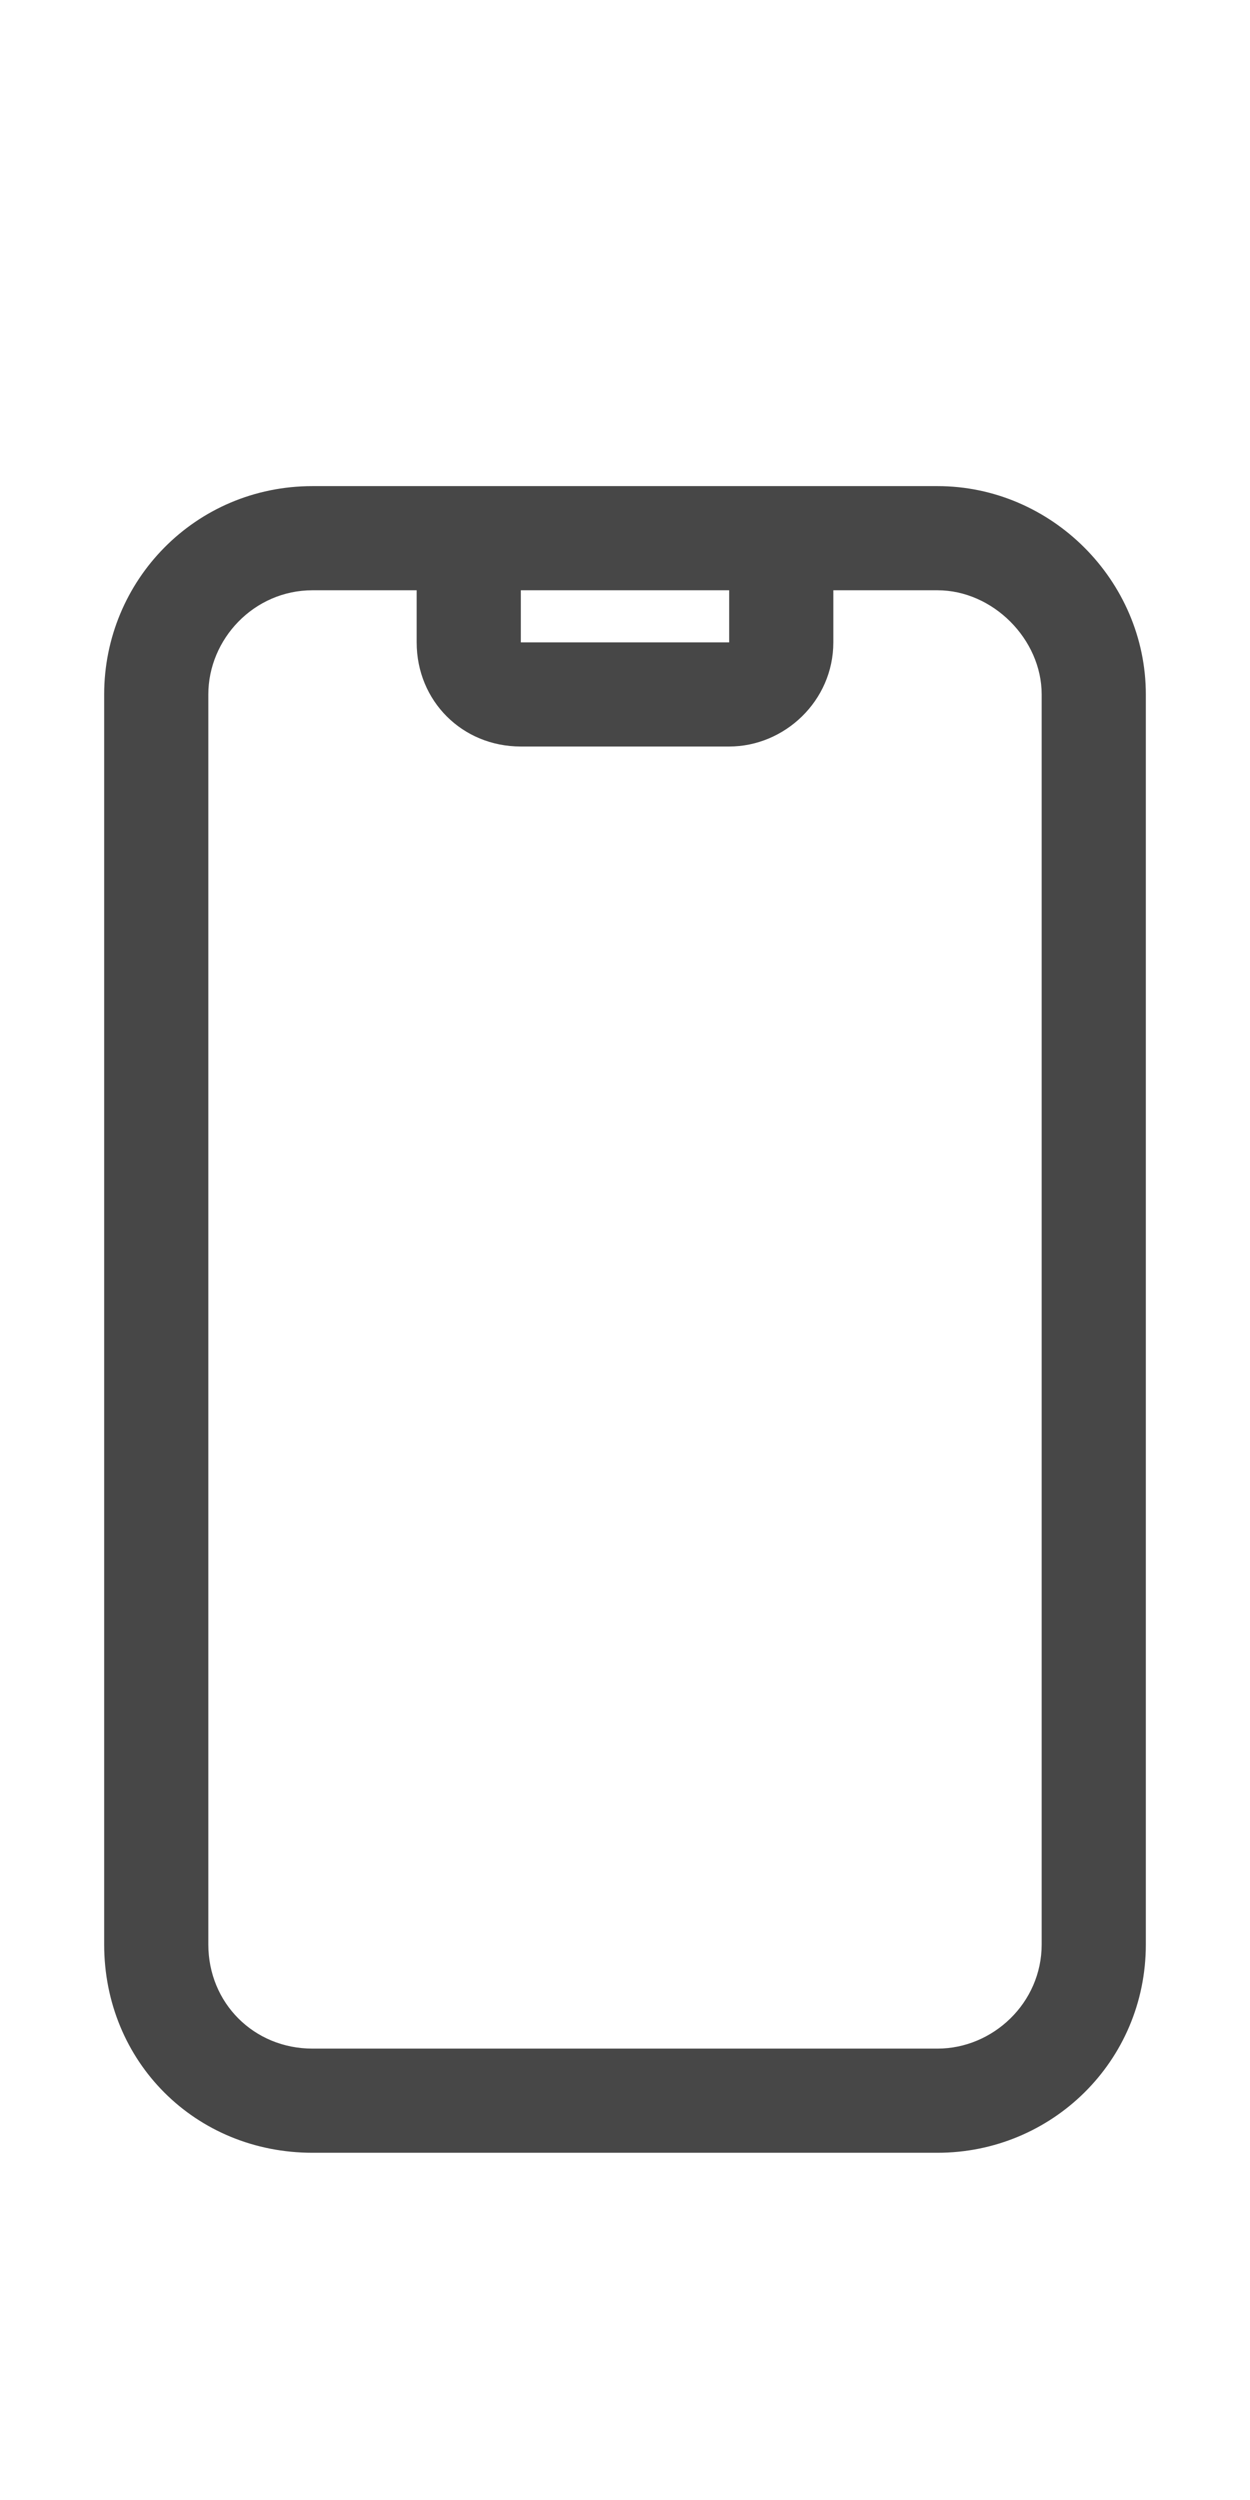 <svg width="9" height="18" viewBox="0 0 9 18" fill="none" xmlns="http://www.w3.org/2000/svg">
<g id="label-paired / caption / mobile-notch-caption / regular" clip-path="url(#clip0_2556_10108)">
<path id="icon" d="M6 4.25V4.625C6 5.047 5.648 5.375 5.25 5.375H3.75C3.328 5.375 3 5.047 3 4.625V4.25H2.25C1.828 4.25 1.5 4.602 1.5 5V14C1.5 14.422 1.828 14.75 2.25 14.75H6.75C7.148 14.75 7.5 14.422 7.5 14V5C7.5 4.602 7.148 4.25 6.75 4.25H6ZM5.25 4.25H3.75V4.625H5.25V4.25ZM0.75 5C0.75 4.18 1.406 3.5 2.25 3.5H6.75C7.57 3.5 8.25 4.18 8.25 5V14C8.25 14.844 7.57 15.5 6.75 15.5H2.25C1.406 15.5 0.75 14.844 0.75 14V5Z" fill="black" fill-opacity="0.72"/>
</g>
<defs>
<clipPath id="clip0_2556_10108">
<rect width="9" height="18" fill="white"/>
</clipPath>
</defs>
</svg>

